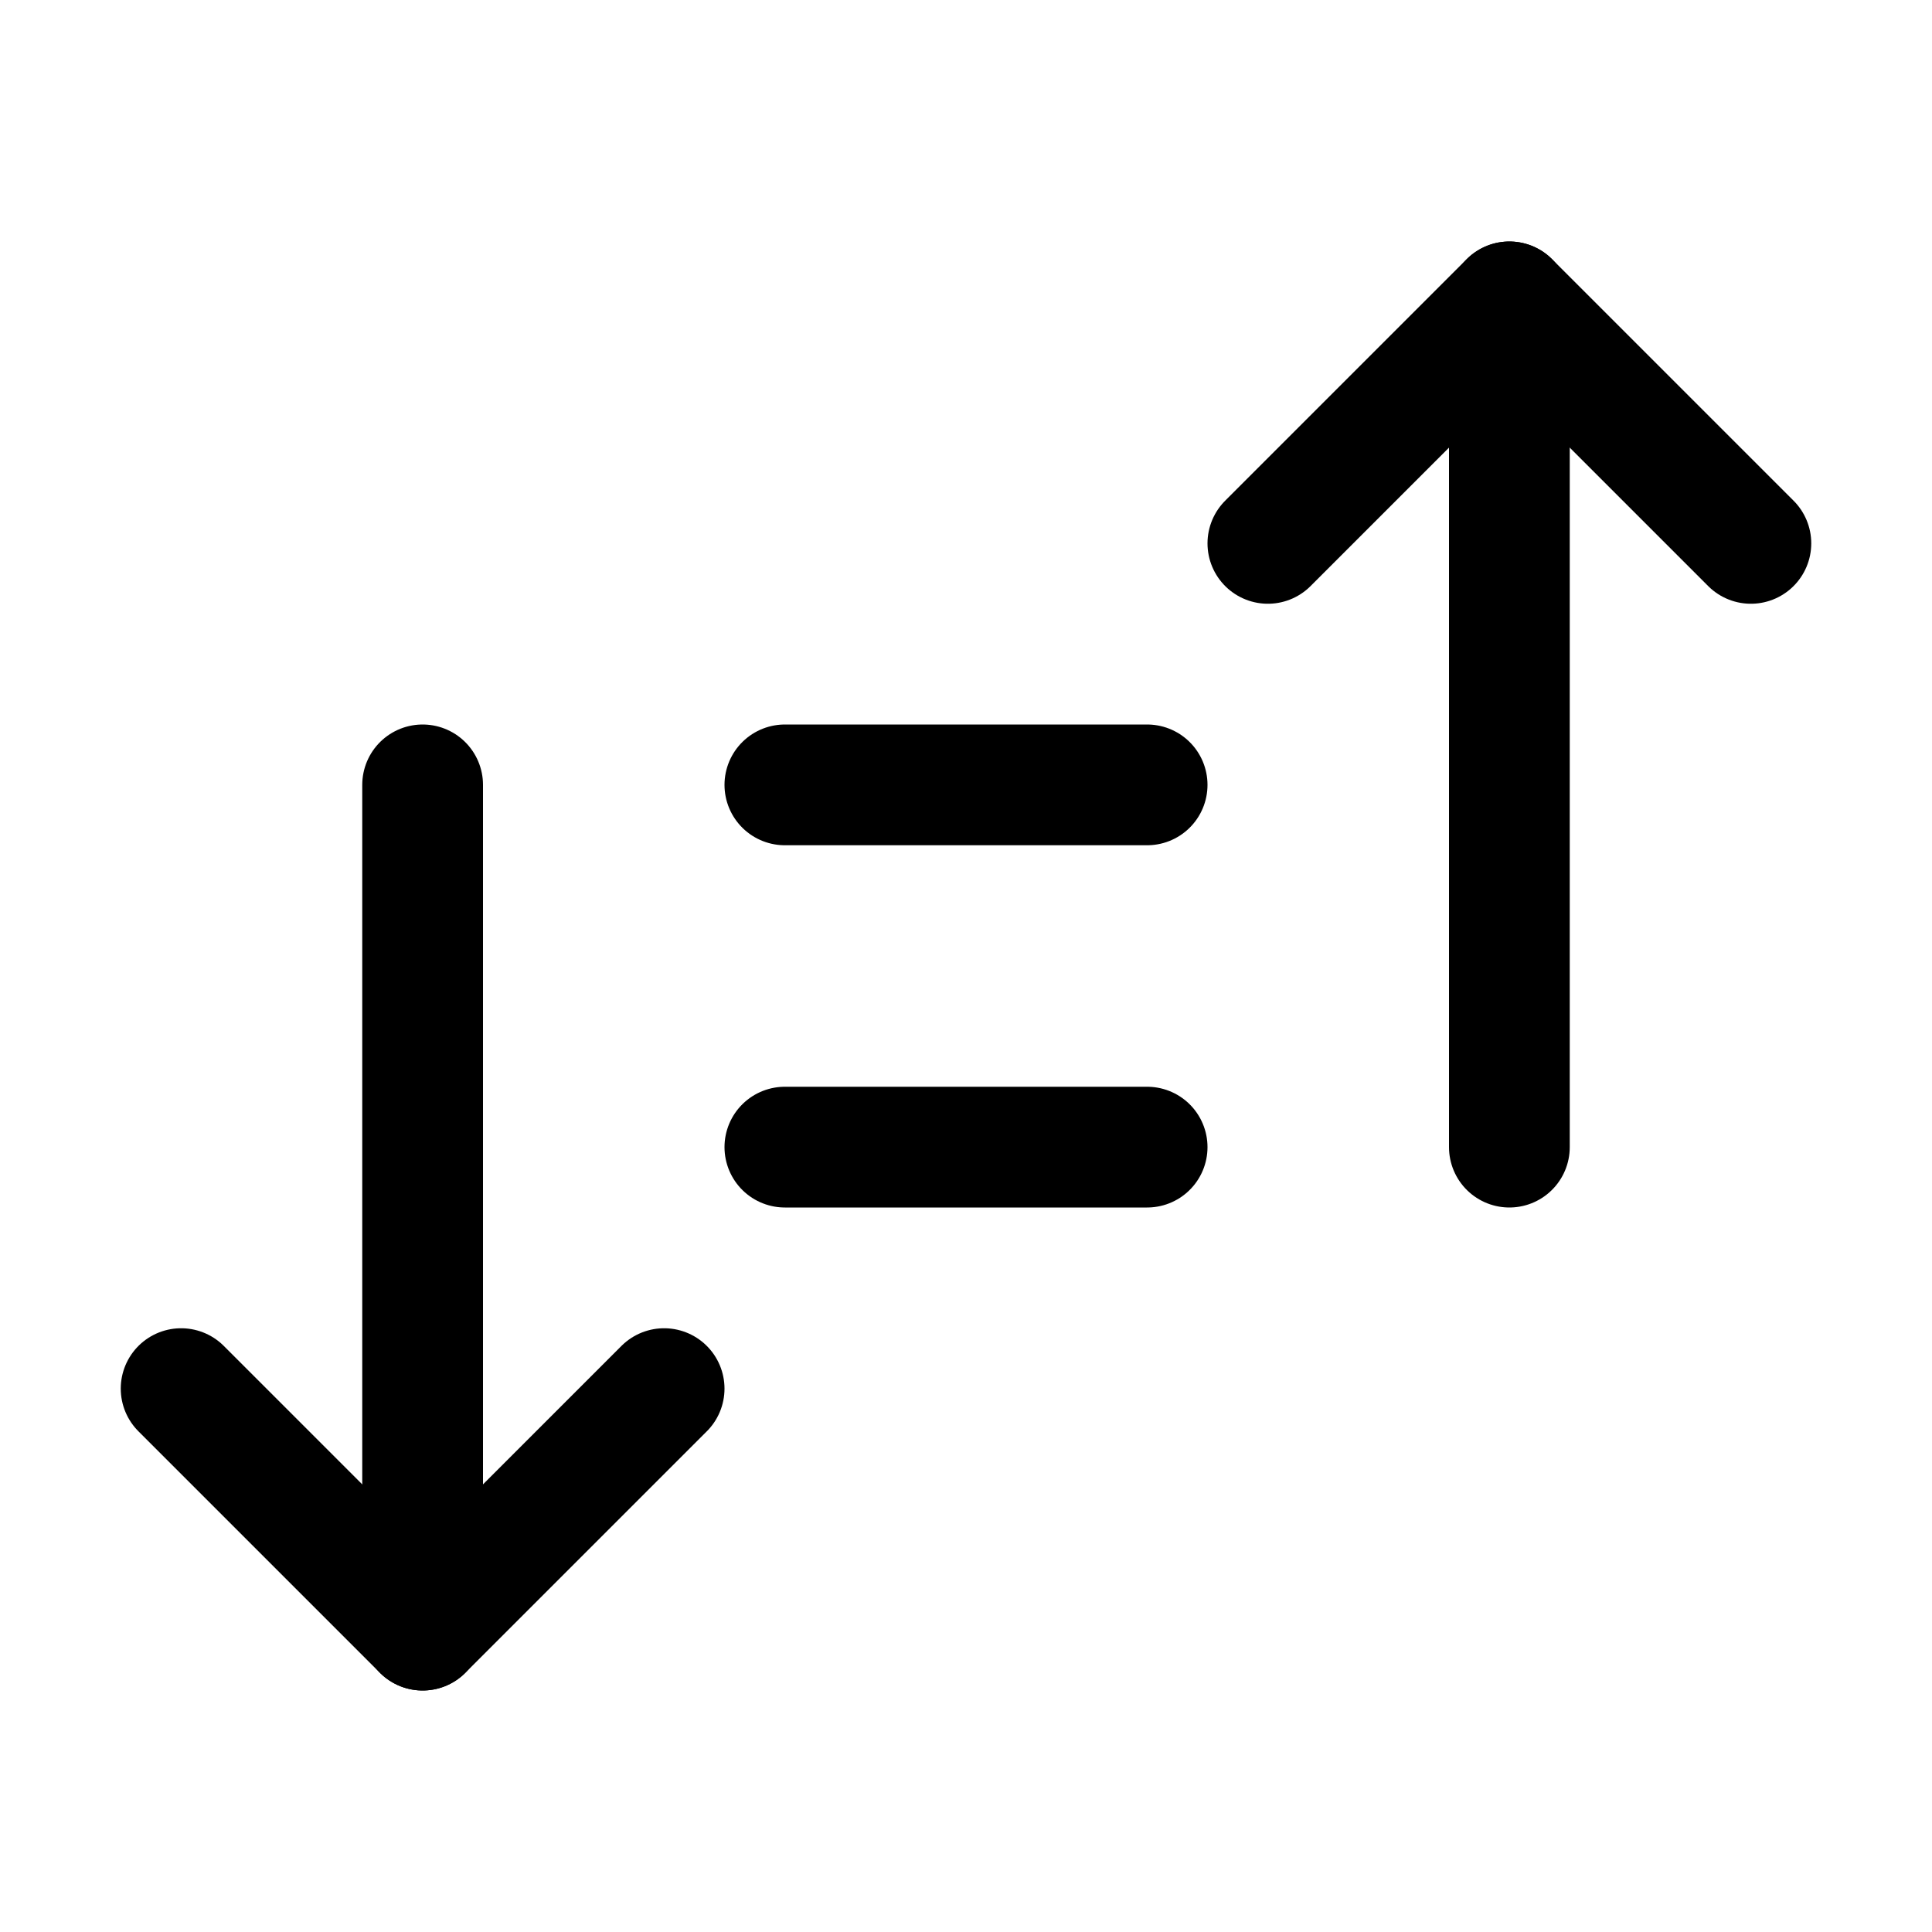 <svg viewBox="0 0 16 16" fill="none" xmlns="http://www.w3.org/2000/svg" width="1em" height="1em"><path d="M12.5 9.5L12.5 2.5" stroke="currentColor" stroke-linecap="round" stroke-linejoin="round"/><path d="M10.5 4.5L12.5 2.5L14.5 4.5" stroke="currentColor" stroke-linecap="round" stroke-linejoin="round"/><path d="M3.5 6.5L3.5 13.5" stroke="currentColor" stroke-linecap="round" stroke-linejoin="round"/><path d="M1.5 11.5L3.5 13.5L5.5 11.5" stroke="currentColor" stroke-linecap="round" stroke-linejoin="round"/><line x1="6.5" y1="6.5" x2="9.5" y2="6.5" stroke="currentColor" stroke-linecap="round" stroke-linejoin="round"/><line x1="6.5" y1="9.5" x2="9.5" y2="9.5" stroke="currentColor" stroke-linecap="round" stroke-linejoin="round"/></svg>
